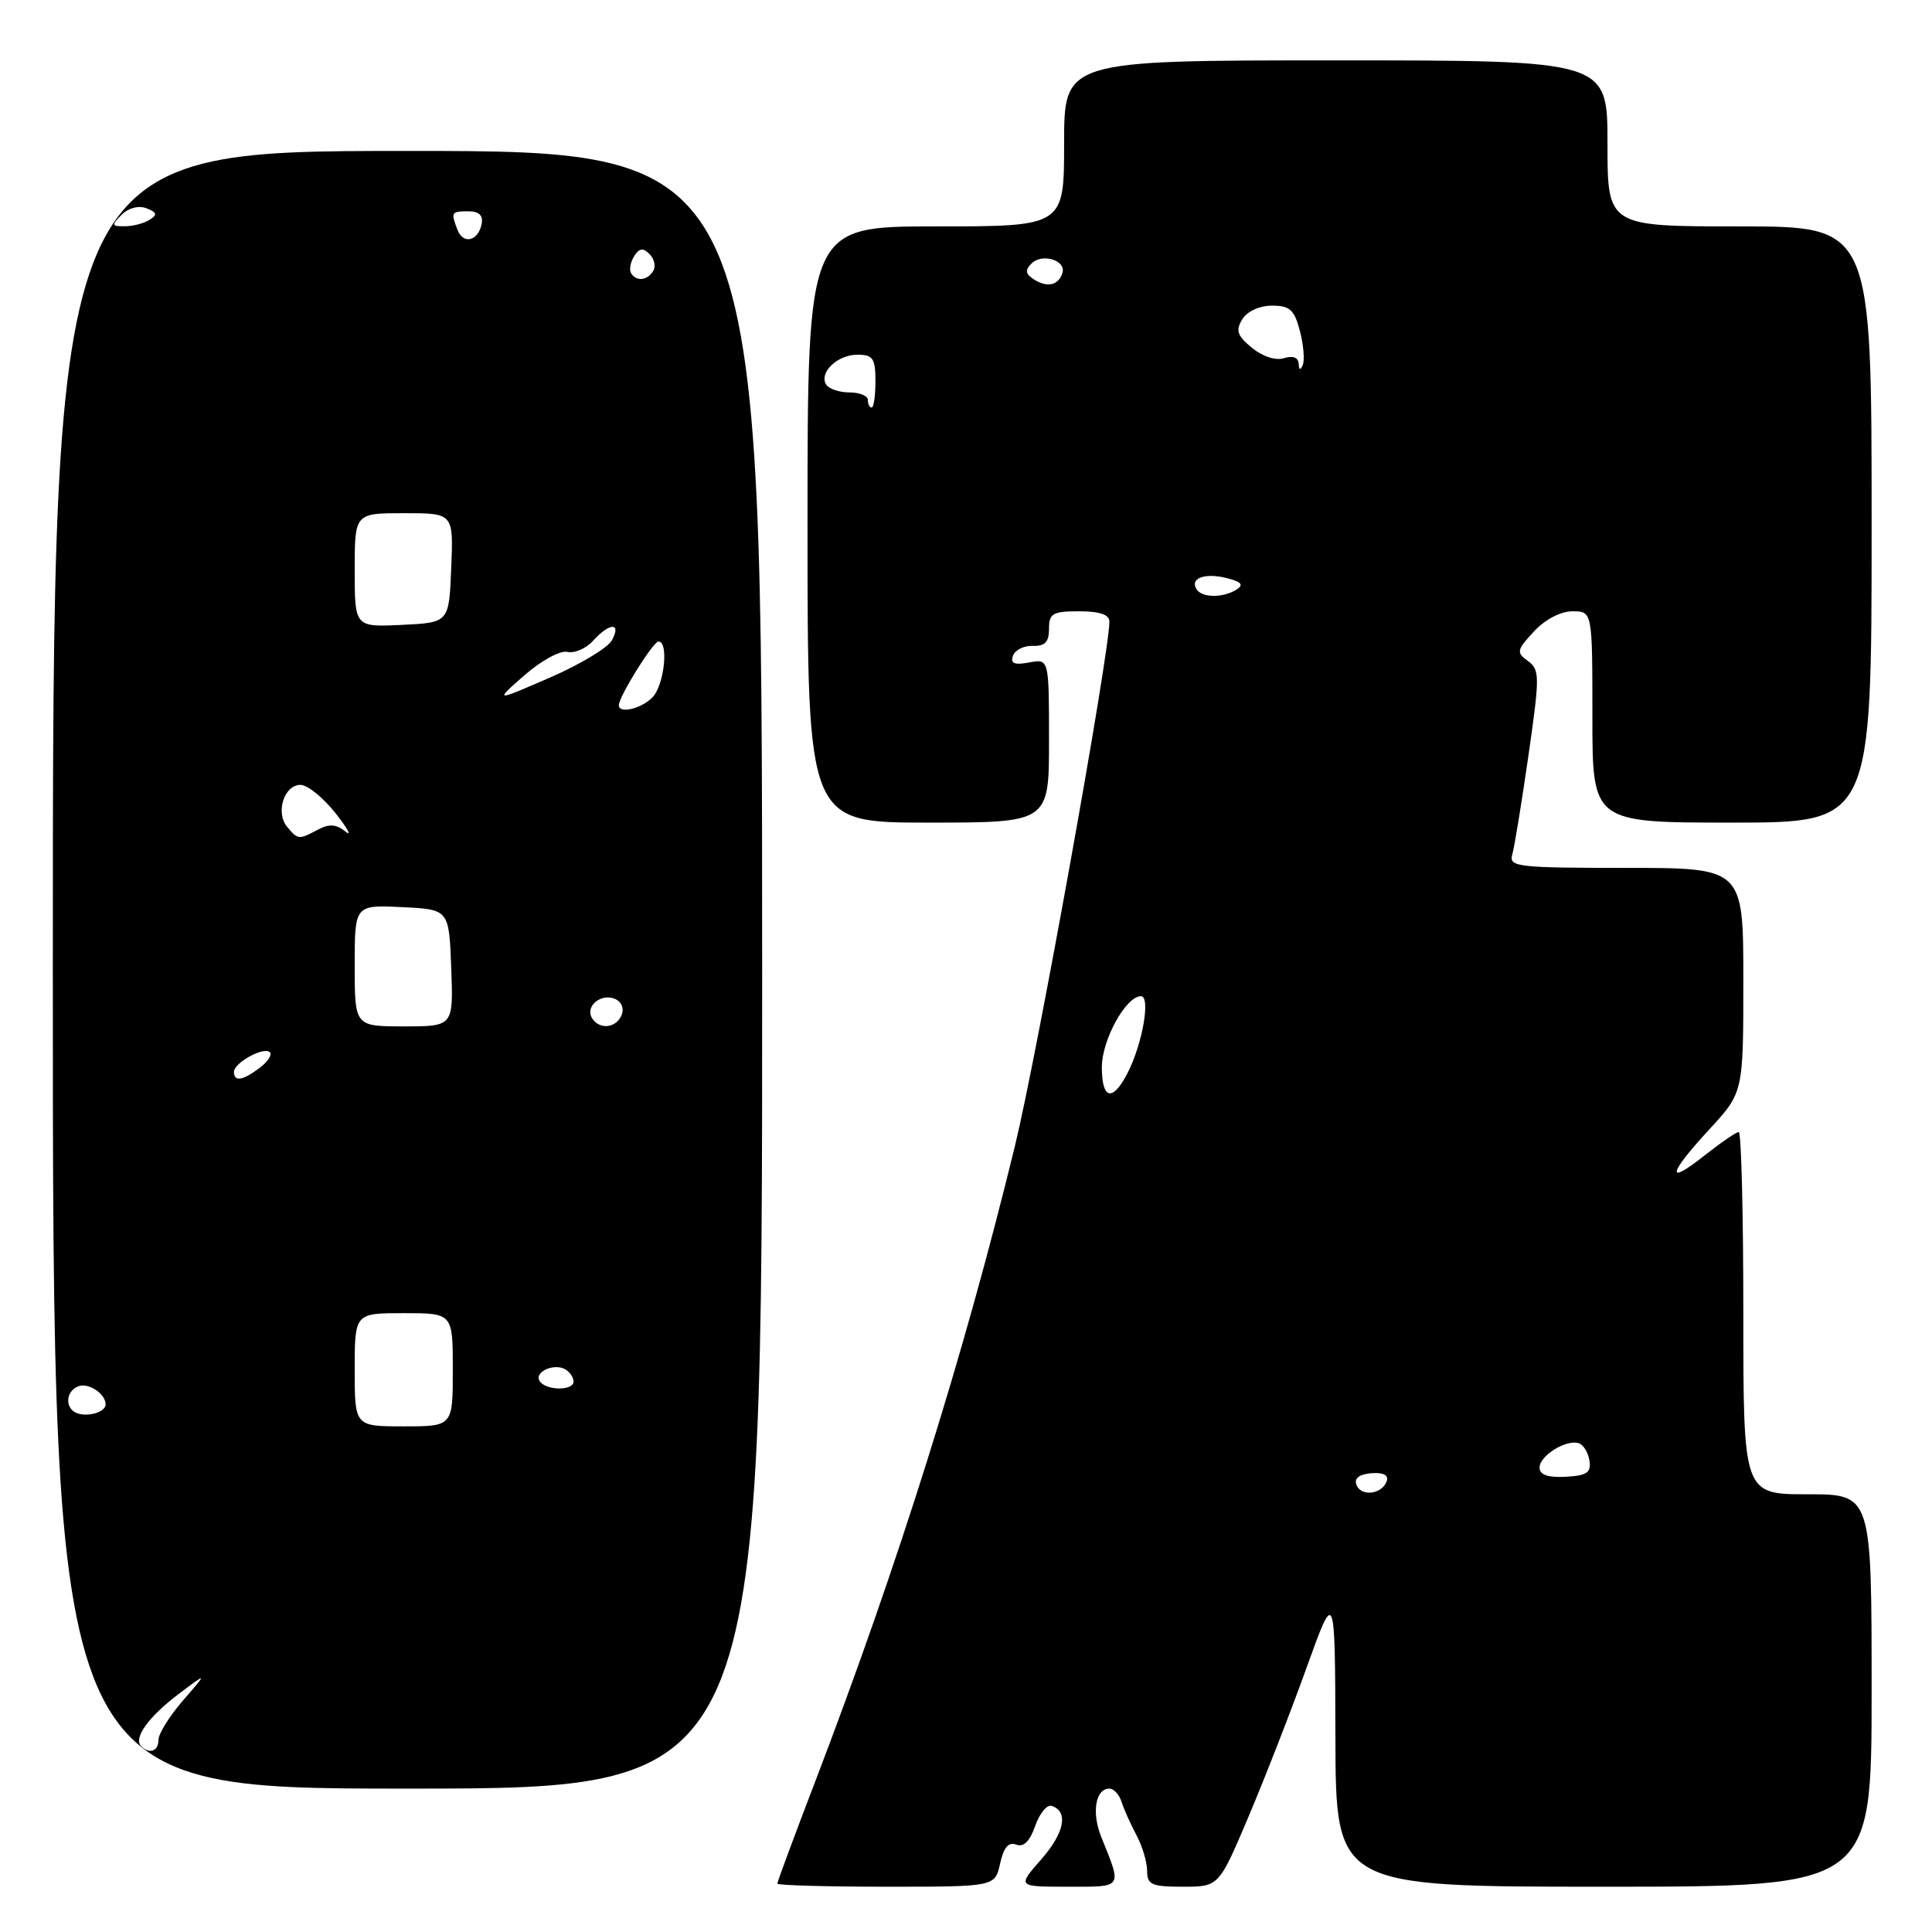 <?xml version="1.0" encoding="UTF-8" standalone="no"?>
<!DOCTYPE svg PUBLIC "-//W3C//DTD SVG 1.1//EN" "http://www.w3.org/Graphics/SVG/1.1/DTD/svg11.dtd" >
<svg xmlns="http://www.w3.org/2000/svg" xmlns:xlink="http://www.w3.org/1999/xlink" version="1.1" viewBox="0 0 256 256">
 <g >
 <path fill="currentColor"
d=" M 132.52 246.93 C 132.99 244.79 133.63 244.03 134.65 244.42 C 135.63 244.80 136.46 243.98 137.17 241.94 C 137.75 240.28 138.74 239.08 139.36 239.29 C 141.61 240.04 141.05 242.87 137.95 246.40 C 134.79 250.00 134.79 250.00 141.51 250.00 C 148.88 250.00 148.69 250.28 145.92 243.40 C 144.62 240.17 145.16 237.00 147.00 237.00 C 147.58 237.00 148.31 237.79 148.61 238.75 C 148.91 239.71 149.80 241.69 150.58 243.15 C 151.36 244.61 152.00 246.75 152.00 247.90 C 152.00 249.74 152.59 250.00 156.75 250.00 C 161.50 250.00 161.50 250.00 165.42 240.75 C 167.58 235.66 171.04 226.78 173.12 221.00 C 176.90 210.50 176.90 210.50 176.95 230.25 C 177.00 250.00 177.00 250.00 212.50 250.00 C 248.00 250.00 248.00 250.00 248.00 224.00 C 248.00 198.00 248.00 198.00 239.50 198.00 C 231.00 198.00 231.00 198.00 231.00 174.00 C 231.00 160.80 230.73 150.00 230.39 150.00 C 230.06 150.00 228.04 151.39 225.89 153.08 C 220.70 157.20 220.98 155.63 226.51 149.63 C 231.00 144.76 231.00 144.76 231.00 129.88 C 231.00 115.00 231.00 115.00 215.43 115.00 C 201.08 115.00 199.91 114.86 200.38 113.25 C 200.66 112.29 201.62 106.40 202.52 100.16 C 204.04 89.56 204.04 88.75 202.46 87.59 C 200.90 86.45 200.96 86.14 203.25 83.68 C 204.73 82.08 206.79 81.00 208.36 81.00 C 211.00 81.00 211.00 81.00 211.00 95.00 C 211.00 109.00 211.00 109.00 229.50 109.00 C 248.00 109.00 248.00 109.00 248.00 69.50 C 248.00 30.00 248.00 30.00 230.50 30.00 C 213.00 30.00 213.00 30.00 213.00 19.00 C 213.00 8.00 213.00 8.00 177.00 8.00 C 141.00 8.00 141.00 8.00 141.00 19.00 C 141.00 30.00 141.00 30.00 124.00 30.00 C 107.00 30.00 107.00 30.00 107.00 69.50 C 107.00 109.00 107.00 109.00 123.00 109.00 C 139.00 109.00 139.00 109.00 139.00 98.14 C 139.00 87.28 139.00 87.28 136.37 87.78 C 134.42 88.15 133.86 87.92 134.22 86.89 C 134.49 86.13 135.67 85.54 136.85 85.58 C 138.46 85.64 139.00 85.07 139.00 83.33 C 139.00 81.28 139.48 81.00 143.00 81.00 C 145.71 81.00 147.00 81.44 147.00 82.36 C 147.00 86.63 137.43 139.74 134.48 151.86 C 127.72 179.60 119.06 207.18 108.08 235.90 C 105.28 243.20 103.00 249.36 103.00 249.59 C 103.00 249.81 109.49 250.00 117.42 250.00 C 131.84 250.00 131.84 250.00 132.52 246.93 Z  M 100.99 128.50 C 100.97 20.00 100.97 20.00 53.98 20.00 C 7.00 20.00 7.00 20.00 7.00 128.50 C 7.00 237.00 7.00 237.00 54.00 237.00 C 101.01 237.00 101.01 237.00 100.99 128.50 Z  M 179.74 196.76 C 179.40 195.89 180.09 195.35 181.69 195.21 C 183.28 195.08 184.02 195.45 183.75 196.25 C 183.16 198.01 180.35 198.36 179.74 196.76 Z  M 204.00 194.46 C 204.00 192.88 207.55 190.68 209.21 191.24 C 209.82 191.44 210.45 192.48 210.61 193.55 C 210.85 195.14 210.26 195.53 207.45 195.68 C 205.08 195.80 204.00 195.42 204.00 194.46 Z  M 146.00 141.40 C 146.00 137.80 149.19 132.00 151.18 132.00 C 152.50 132.00 151.38 138.36 149.39 142.22 C 147.41 146.04 146.00 145.70 146.00 141.40 Z  M 158.54 78.07 C 157.64 76.61 159.65 75.87 162.55 76.60 C 164.50 77.09 164.84 77.49 163.85 78.12 C 162.06 79.25 159.26 79.23 158.54 78.07 Z  M 115.00 53.00 C 115.00 52.45 113.90 52.00 112.56 52.00 C 111.22 52.00 109.83 51.53 109.47 50.96 C 108.49 49.36 110.96 47.00 113.62 47.00 C 115.67 47.00 116.00 47.48 116.00 50.50 C 116.00 52.42 115.78 54.00 115.50 54.00 C 115.22 54.00 115.00 53.55 115.00 53.00 Z  M 172.08 48.18 C 172.03 47.36 171.30 47.09 170.14 47.46 C 169.04 47.81 167.31 47.25 165.89 46.09 C 163.94 44.49 163.70 43.79 164.61 42.31 C 165.26 41.25 166.89 40.50 168.55 40.50 C 170.91 40.50 171.51 41.04 172.24 43.84 C 172.72 45.68 172.89 47.71 172.63 48.34 C 172.31 49.12 172.13 49.06 172.08 48.18 Z  M 137.01 37.03 C 135.87 36.30 135.79 35.81 136.69 34.91 C 138.10 33.50 141.33 34.51 140.77 36.19 C 140.23 37.82 138.78 38.15 137.01 37.03 Z  M 18.70 231.37 C 17.64 230.31 19.70 227.46 23.70 224.44 C 27.50 221.58 27.50 221.58 24.25 225.32 C 22.46 227.38 21.00 229.73 21.00 230.53 C 21.00 232.05 19.81 232.48 18.70 231.37 Z  M 47.00 181.50 C 47.00 174.00 47.00 174.00 53.50 174.00 C 60.00 174.00 60.00 174.00 60.00 181.50 C 60.00 189.00 60.00 189.00 53.50 189.00 C 47.00 189.00 47.00 189.00 47.00 181.50 Z  M 10.25 187.27 C 8.57 186.68 8.66 184.35 10.38 183.69 C 11.72 183.17 14.00 184.69 14.00 186.09 C 14.00 187.08 11.73 187.79 10.25 187.27 Z  M 71.50 182.99 C 70.74 181.77 73.48 180.56 74.95 181.47 C 75.53 181.83 76.00 182.54 76.00 183.06 C 76.00 184.32 72.28 184.27 71.50 182.99 Z  M 31.00 142.04 C 31.00 140.81 34.97 138.64 35.76 139.43 C 36.09 139.75 35.49 140.68 34.43 141.48 C 32.17 143.19 31.00 143.38 31.00 142.04 Z  M 47.00 127.95 C 47.00 119.90 47.00 119.90 53.25 120.20 C 59.50 120.50 59.50 120.50 59.79 128.25 C 60.08 136.00 60.08 136.00 53.54 136.00 C 47.00 136.00 47.00 136.00 47.00 127.95 Z  M 78.45 134.91 C 77.51 133.39 79.55 131.61 81.42 132.33 C 82.31 132.67 82.72 133.57 82.38 134.46 C 81.69 136.24 79.43 136.50 78.45 134.91 Z  M 38.04 109.55 C 36.48 107.66 37.65 104.00 39.82 104.00 C 40.74 104.00 42.83 105.69 44.46 107.75 C 46.08 109.81 46.67 110.91 45.77 110.18 C 44.55 109.20 43.61 109.14 42.13 109.93 C 39.58 111.29 39.48 111.28 38.04 109.55 Z  M 82.00 93.45 C 82.00 92.30 86.53 85.02 87.25 85.01 C 88.65 84.99 88.01 90.85 86.43 92.43 C 84.93 93.93 82.00 94.61 82.00 93.45 Z  M 69.50 89.47 C 71.73 87.52 74.25 86.15 75.19 86.38 C 76.12 86.60 77.66 85.93 78.60 84.89 C 80.78 82.48 82.37 82.44 81.09 84.83 C 80.56 85.83 76.83 88.07 72.81 89.81 C 65.50 92.98 65.50 92.98 69.50 89.47 Z  M 47.00 75.55 C 47.00 68.00 47.00 68.00 53.54 68.00 C 60.09 68.00 60.09 68.00 59.79 75.25 C 59.50 82.50 59.50 82.50 53.25 82.80 C 47.00 83.10 47.00 83.10 47.00 75.55 Z  M 83.62 36.20 C 83.35 35.76 83.53 34.75 84.02 33.96 C 84.70 32.87 85.20 32.80 86.07 33.67 C 86.71 34.31 86.92 35.31 86.55 35.91 C 85.76 37.19 84.32 37.33 83.62 36.20 Z  M 60.62 30.46 C 59.72 28.11 59.79 28.00 62.07 28.00 C 63.47 28.00 64.04 28.54 63.82 29.67 C 63.38 31.95 61.38 32.44 60.62 30.46 Z  M 16.11 28.46 C 17.02 27.55 18.36 27.20 19.41 27.60 C 20.80 28.14 20.89 28.46 19.83 29.12 C 19.10 29.59 17.62 29.98 16.54 29.98 C 14.77 30.00 14.73 29.85 16.11 28.46 Z "/>
</g>
</svg>